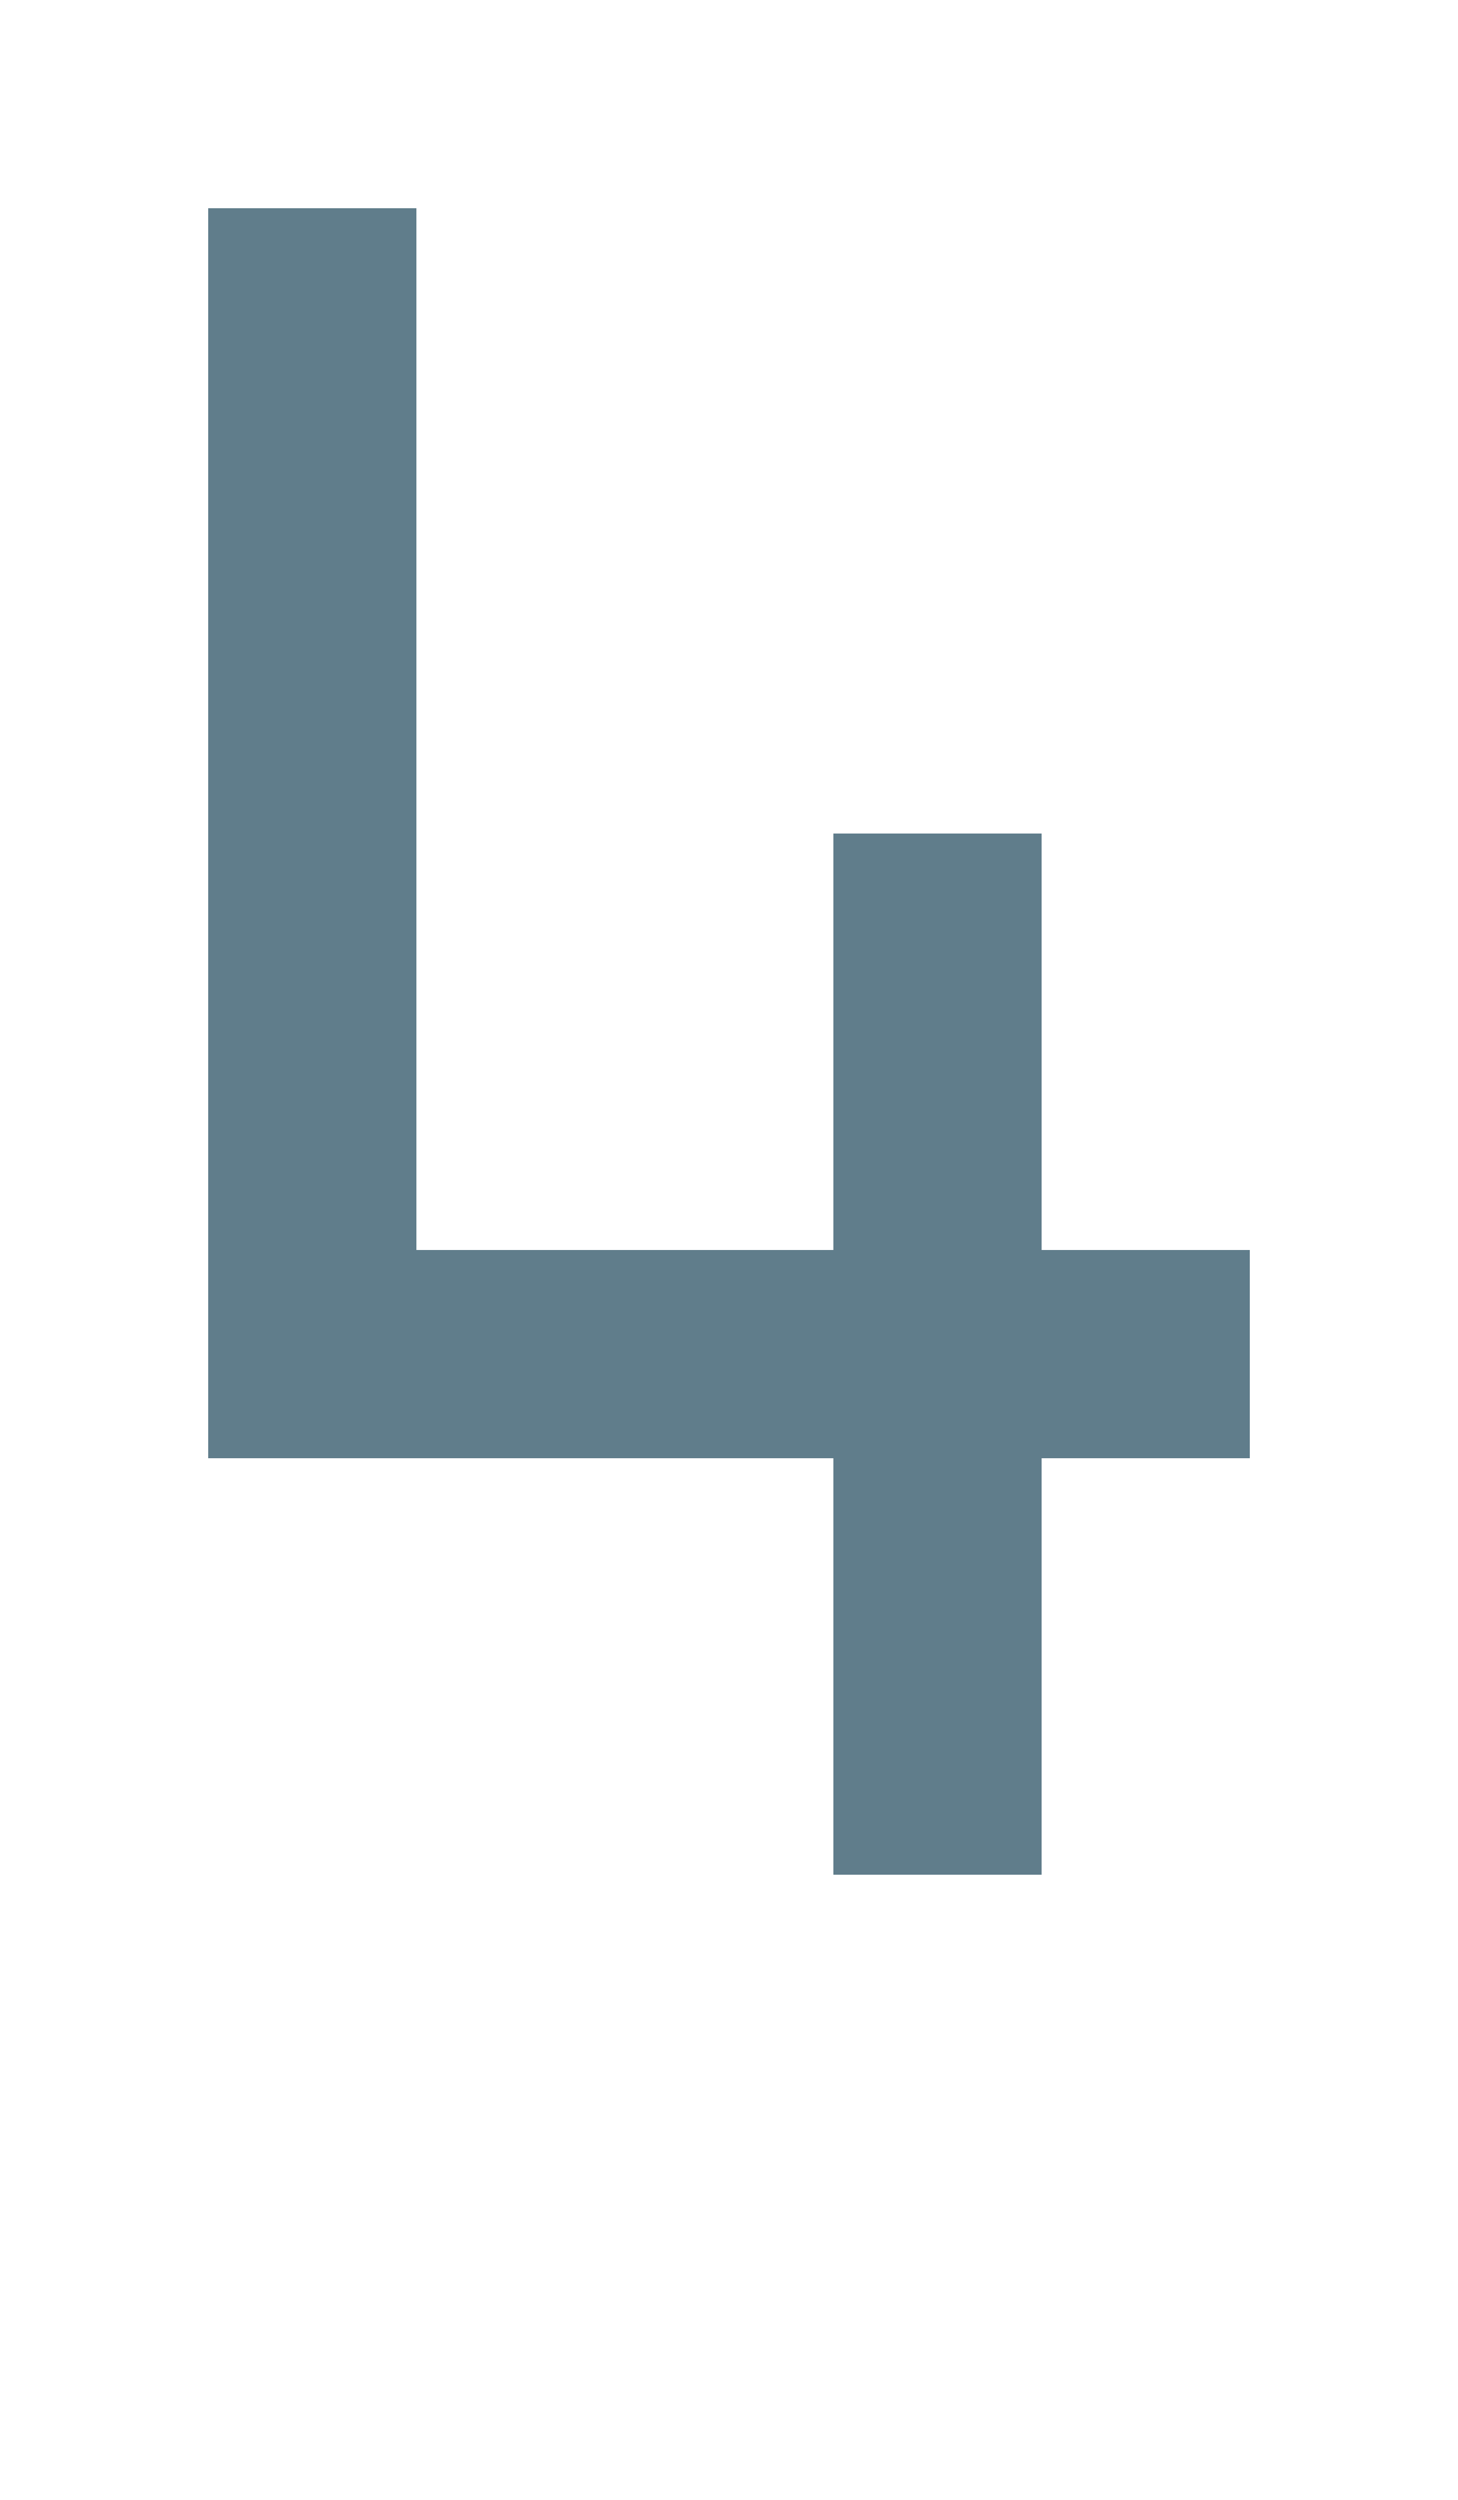 <svg version="1.1" xmlns="http://www.w3.org/2000/svg" xmlns:xlink="http://www.w3.org/1999/xlink" shape-rendering="crispEdges" width="7" height="12" viewBox="0 0 7 12"><g><path fill="rgba(96,125,139,1.00)" d="M1,1h1v5h-1ZM4,4h1v2h-1ZM1,6h5v1h-5ZM4,7h1v1h-1ZM4,8h1v1h-1Z"></path></g></svg>